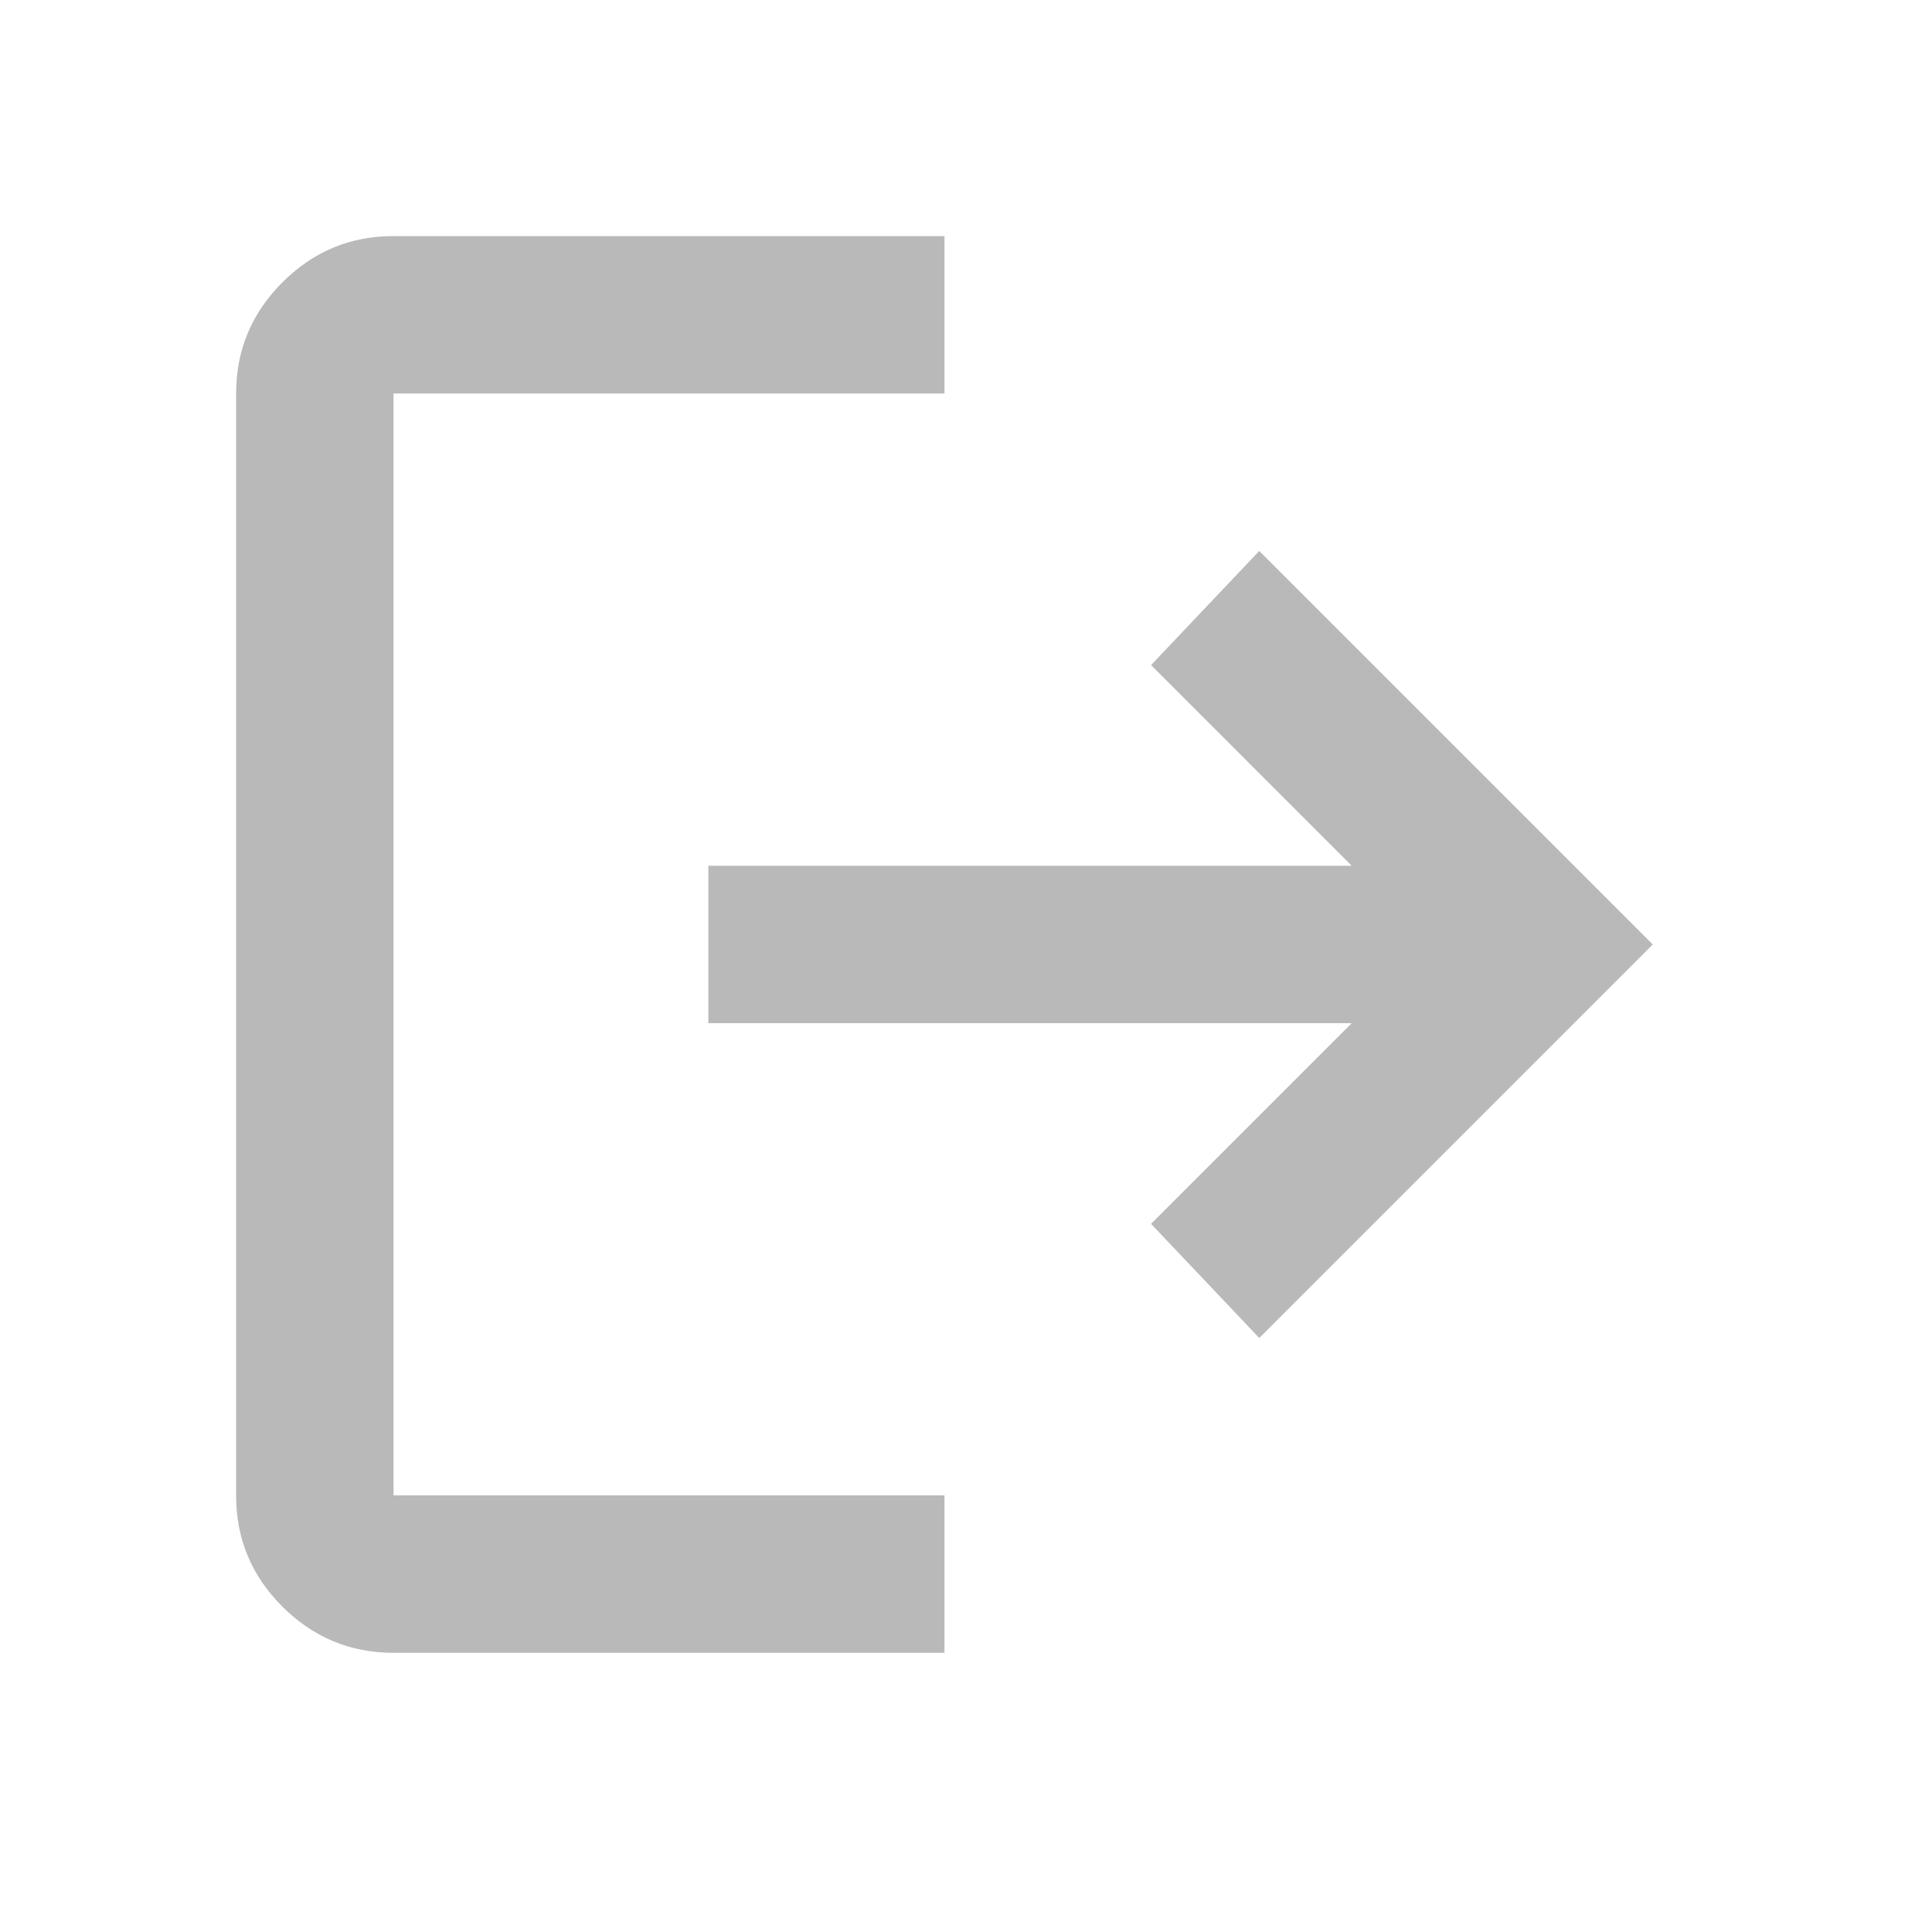 <svg width="28" height="28" viewBox="0 0 28 28" fill="none" xmlns="http://www.w3.org/2000/svg">
<path d="M5.703 23.954C5.076 23.954 4.539 23.73 4.091 23.283C3.644 22.836 3.421 22.299 3.422 21.672V5.703C3.422 5.076 3.645 4.539 4.093 4.092C4.54 3.644 5.077 3.421 5.703 3.422H13.688V5.703H5.703V21.672H13.688V23.954H5.703ZM18.25 19.391L16.682 17.737L19.59 14.829H10.266V12.547H19.59L16.682 9.639L18.25 7.985L23.953 13.688L18.25 19.391Z" fill="#B9B9B9"/>
</svg>
